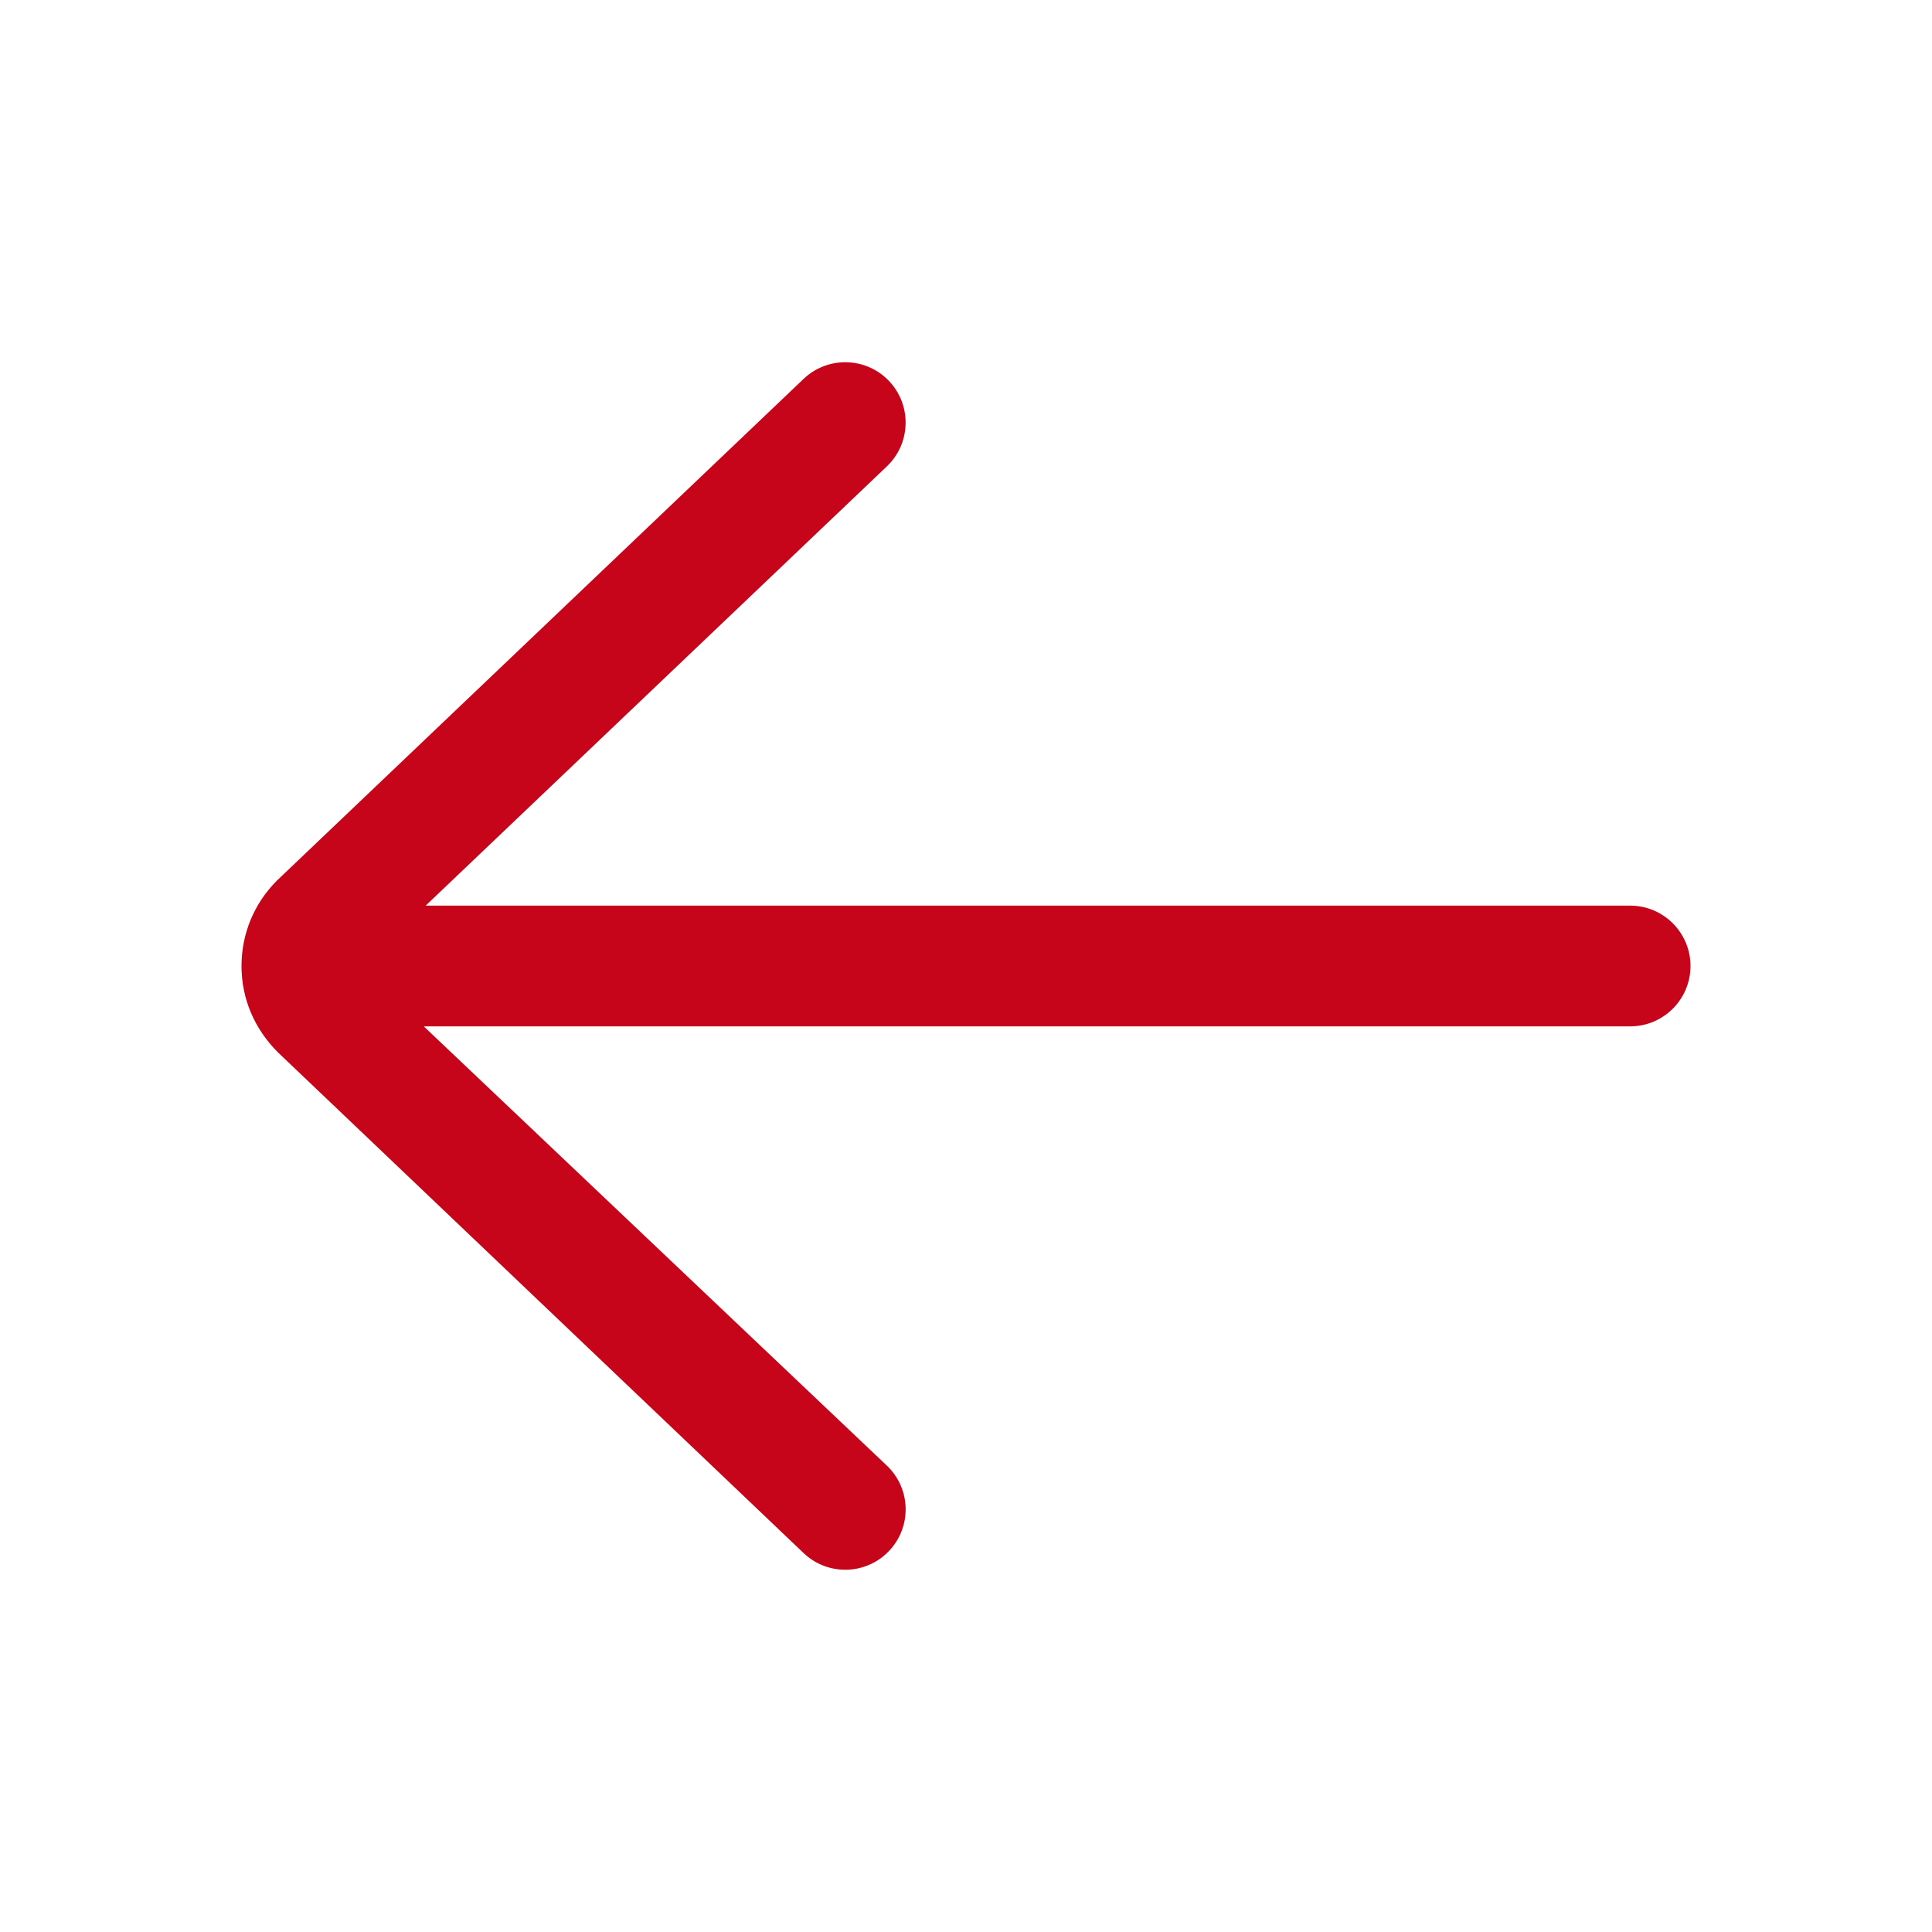<svg width="60" height="60" viewBox="0 0 60 60" fill="none" xmlns="http://www.w3.org/2000/svg">
<path d="M50.625 28.125H13.22L27.543 14.483C28.293 13.768 28.322 12.581 27.608 11.831C26.894 11.082 25.707 11.052 24.956 11.767L8.599 27.348C7.891 28.057 7.5 28.998 7.5 30C7.5 31.001 7.891 31.944 8.632 32.683L24.957 48.233C25.32 48.578 25.785 48.75 26.25 48.75C26.745 48.75 27.24 48.555 27.608 48.168C28.323 47.418 28.294 46.232 27.544 45.518L13.161 31.875H50.625C51.66 31.875 52.5 31.035 52.5 30C52.5 28.965 51.66 28.125 50.625 28.125Z" fill="#C7051A"/>
</svg>
